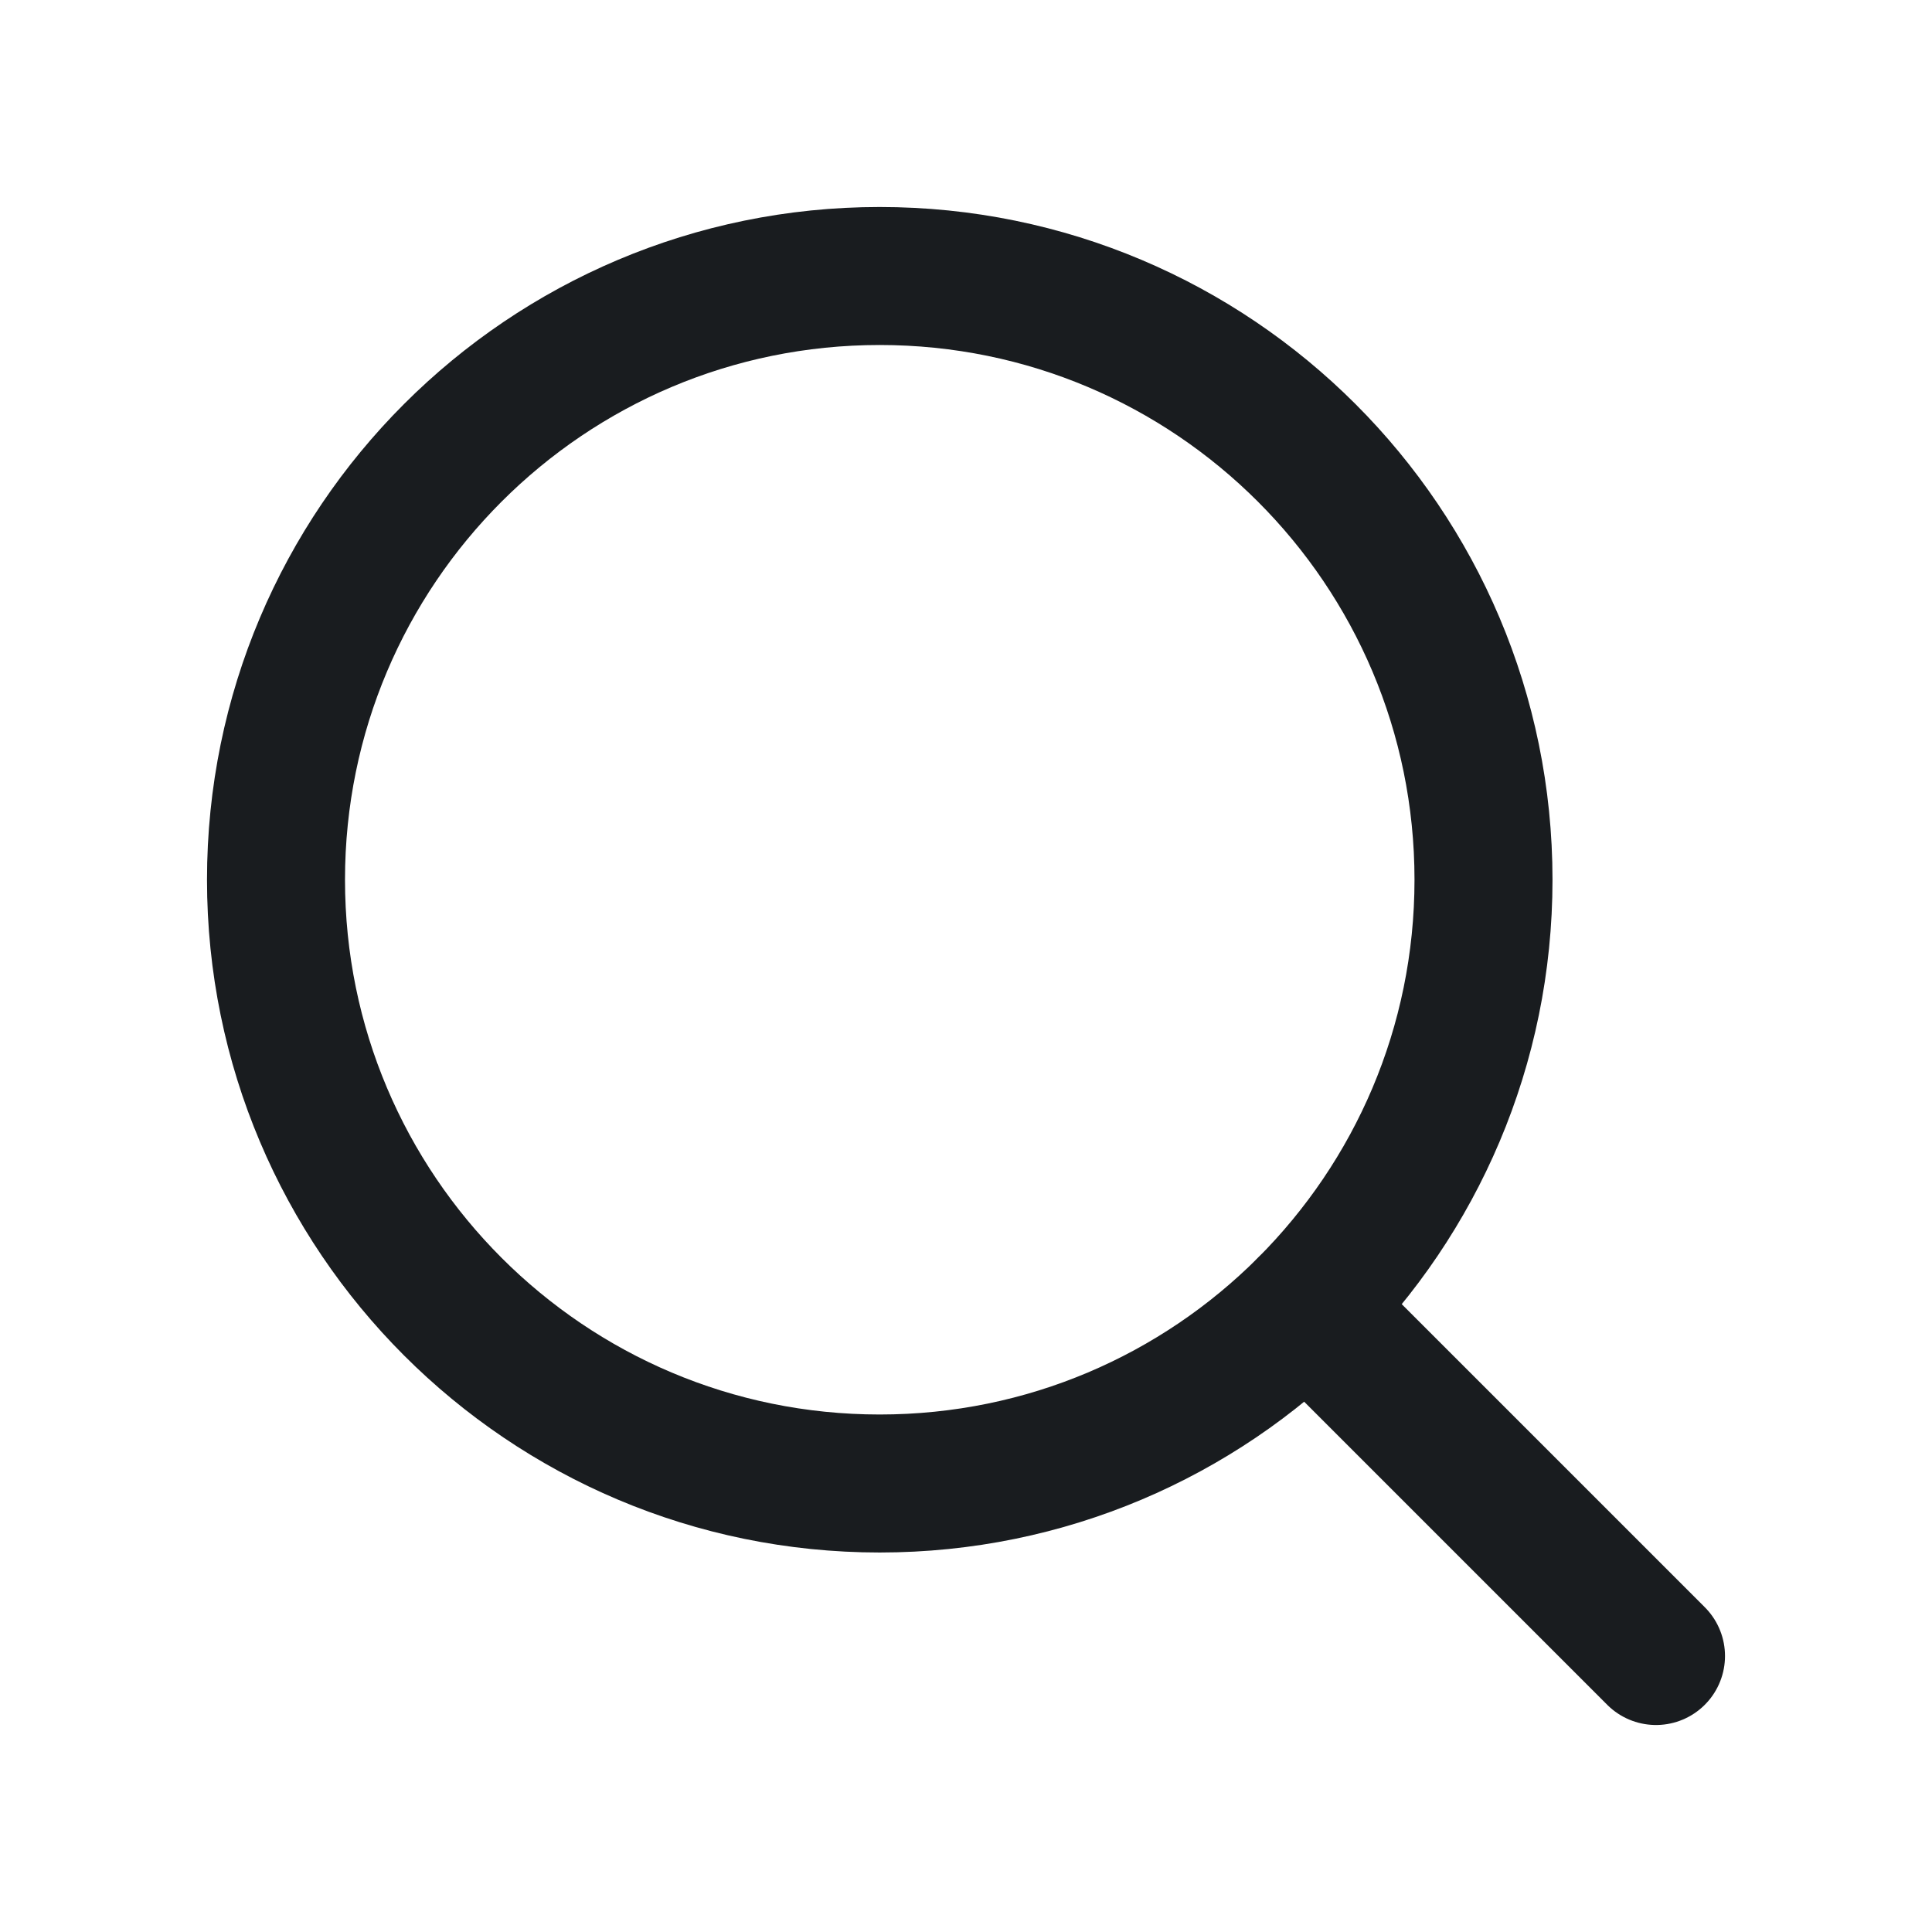 <svg width="21" height="21" viewBox="0 0 21 21" fill="none" xmlns="http://www.w3.org/2000/svg">
<path d="M9.562 16.125C13.187 16.125 16.125 13.187 16.125 9.562C16.125 5.938 13.187 3 9.562 3C5.938 3 3 5.938 3 9.562C3 13.187 5.938 16.125 9.562 16.125Z" stroke="#191C1F" stroke-width="1.5" stroke-linecap="round" stroke-linejoin="round"/>
<path d="M14.203 14.203L18 18" stroke="#191C1F" stroke-width="1.5" stroke-linecap="round" stroke-linejoin="round"/>
</svg>
